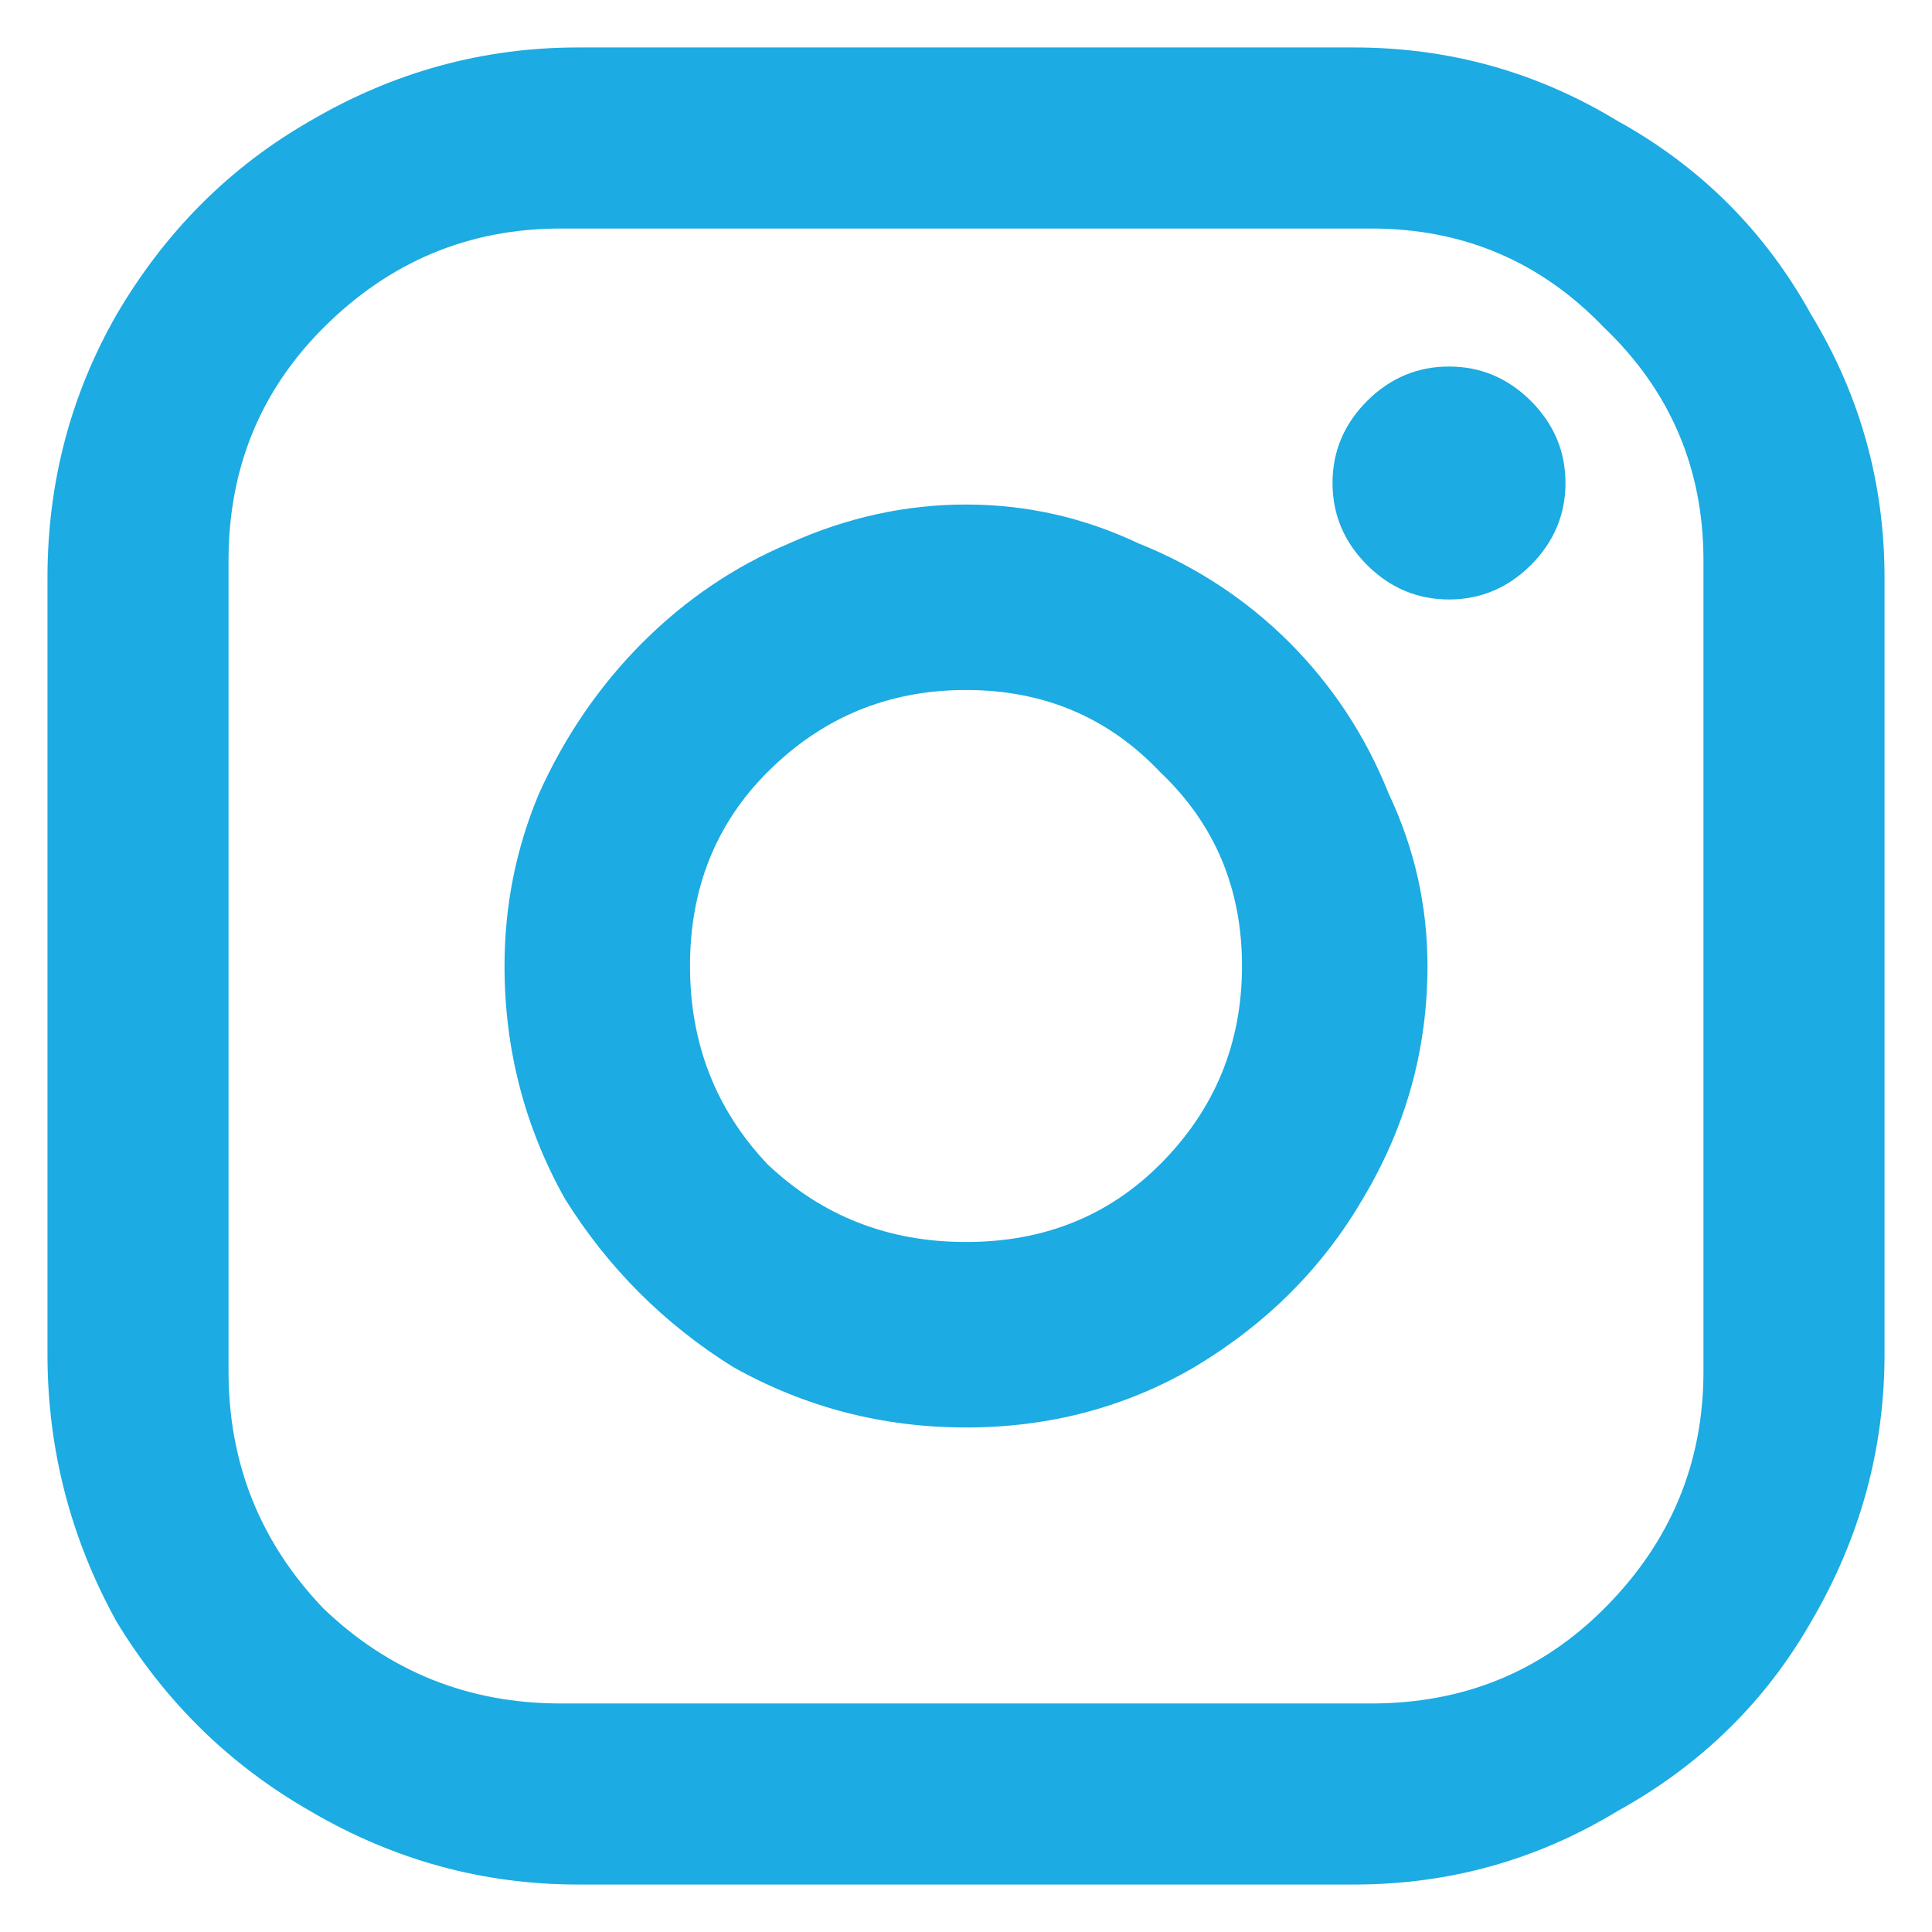 <svg width="28" height="28" viewBox="0 0 28 28" fill="none" xmlns="http://www.w3.org/2000/svg">
<path d="M8.375 0.688H19.625C21 0.688 22.271 1.042 23.438 1.75C24.646 2.417 25.583 3.354 26.25 4.562C26.958 5.729 27.312 7 27.312 8.375V19.625C27.312 21 26.958 22.292 26.25 23.5C25.583 24.667 24.646 25.583 23.438 26.25C22.271 26.958 21 27.312 19.625 27.312H8.375C7 27.312 5.708 26.958 4.5 26.25C3.333 25.583 2.396 24.667 1.688 23.5C1.021 22.292 0.688 21 0.688 19.625V8.375C0.688 7 1.021 5.729 1.688 4.562C2.396 3.354 3.333 2.417 4.5 1.75C5.708 1.042 7 0.688 8.375 0.688ZM8.125 3.312C6.792 3.312 5.646 3.792 4.688 4.75C3.771 5.667 3.312 6.792 3.312 8.125V19.875C3.312 21.208 3.771 22.354 4.688 23.312C5.646 24.229 6.792 24.688 8.125 24.688H19.875C21.208 24.688 22.333 24.229 23.25 23.312C24.208 22.354 24.688 21.208 24.688 19.875V8.125C24.688 6.792 24.208 5.667 23.25 4.75C22.333 3.792 21.208 3.312 19.875 3.312H8.125ZM21 5.312C21.458 5.312 21.854 5.479 22.188 5.812C22.521 6.146 22.688 6.542 22.688 7C22.688 7.458 22.521 7.854 22.188 8.188C21.854 8.521 21.458 8.688 21 8.688C20.542 8.688 20.146 8.521 19.812 8.188C19.479 7.854 19.312 7.458 19.312 7C19.312 6.542 19.479 6.146 19.812 5.812C20.146 5.479 20.542 5.312 21 5.312ZM14 7.312C14.875 7.312 15.708 7.5 16.5 7.875C17.333 8.208 18.062 8.688 18.688 9.312C19.312 9.938 19.792 10.667 20.125 11.5C20.5 12.292 20.688 13.125 20.688 14C20.688 15.208 20.375 16.333 19.75 17.375C19.167 18.375 18.354 19.188 17.312 19.812C16.312 20.396 15.208 20.688 14 20.688C12.792 20.688 11.667 20.396 10.625 19.812C9.625 19.188 8.812 18.375 8.188 17.375C7.604 16.333 7.312 15.208 7.312 14C7.312 13.125 7.479 12.292 7.812 11.5C8.188 10.667 8.688 9.938 9.312 9.312C9.938 8.688 10.646 8.208 11.438 7.875C12.271 7.5 13.125 7.312 14 7.312ZM14 10C12.875 10 11.917 10.396 11.125 11.188C10.375 11.938 10 12.875 10 14C10 15.125 10.375 16.083 11.125 16.875C11.917 17.625 12.875 18 14 18C15.125 18 16.062 17.625 16.812 16.875C17.604 16.083 18 15.125 18 14C18 12.875 17.604 11.938 16.812 11.188C16.062 10.396 15.125 10 14 10Z" fill="#1CABE2"/>
</svg>
